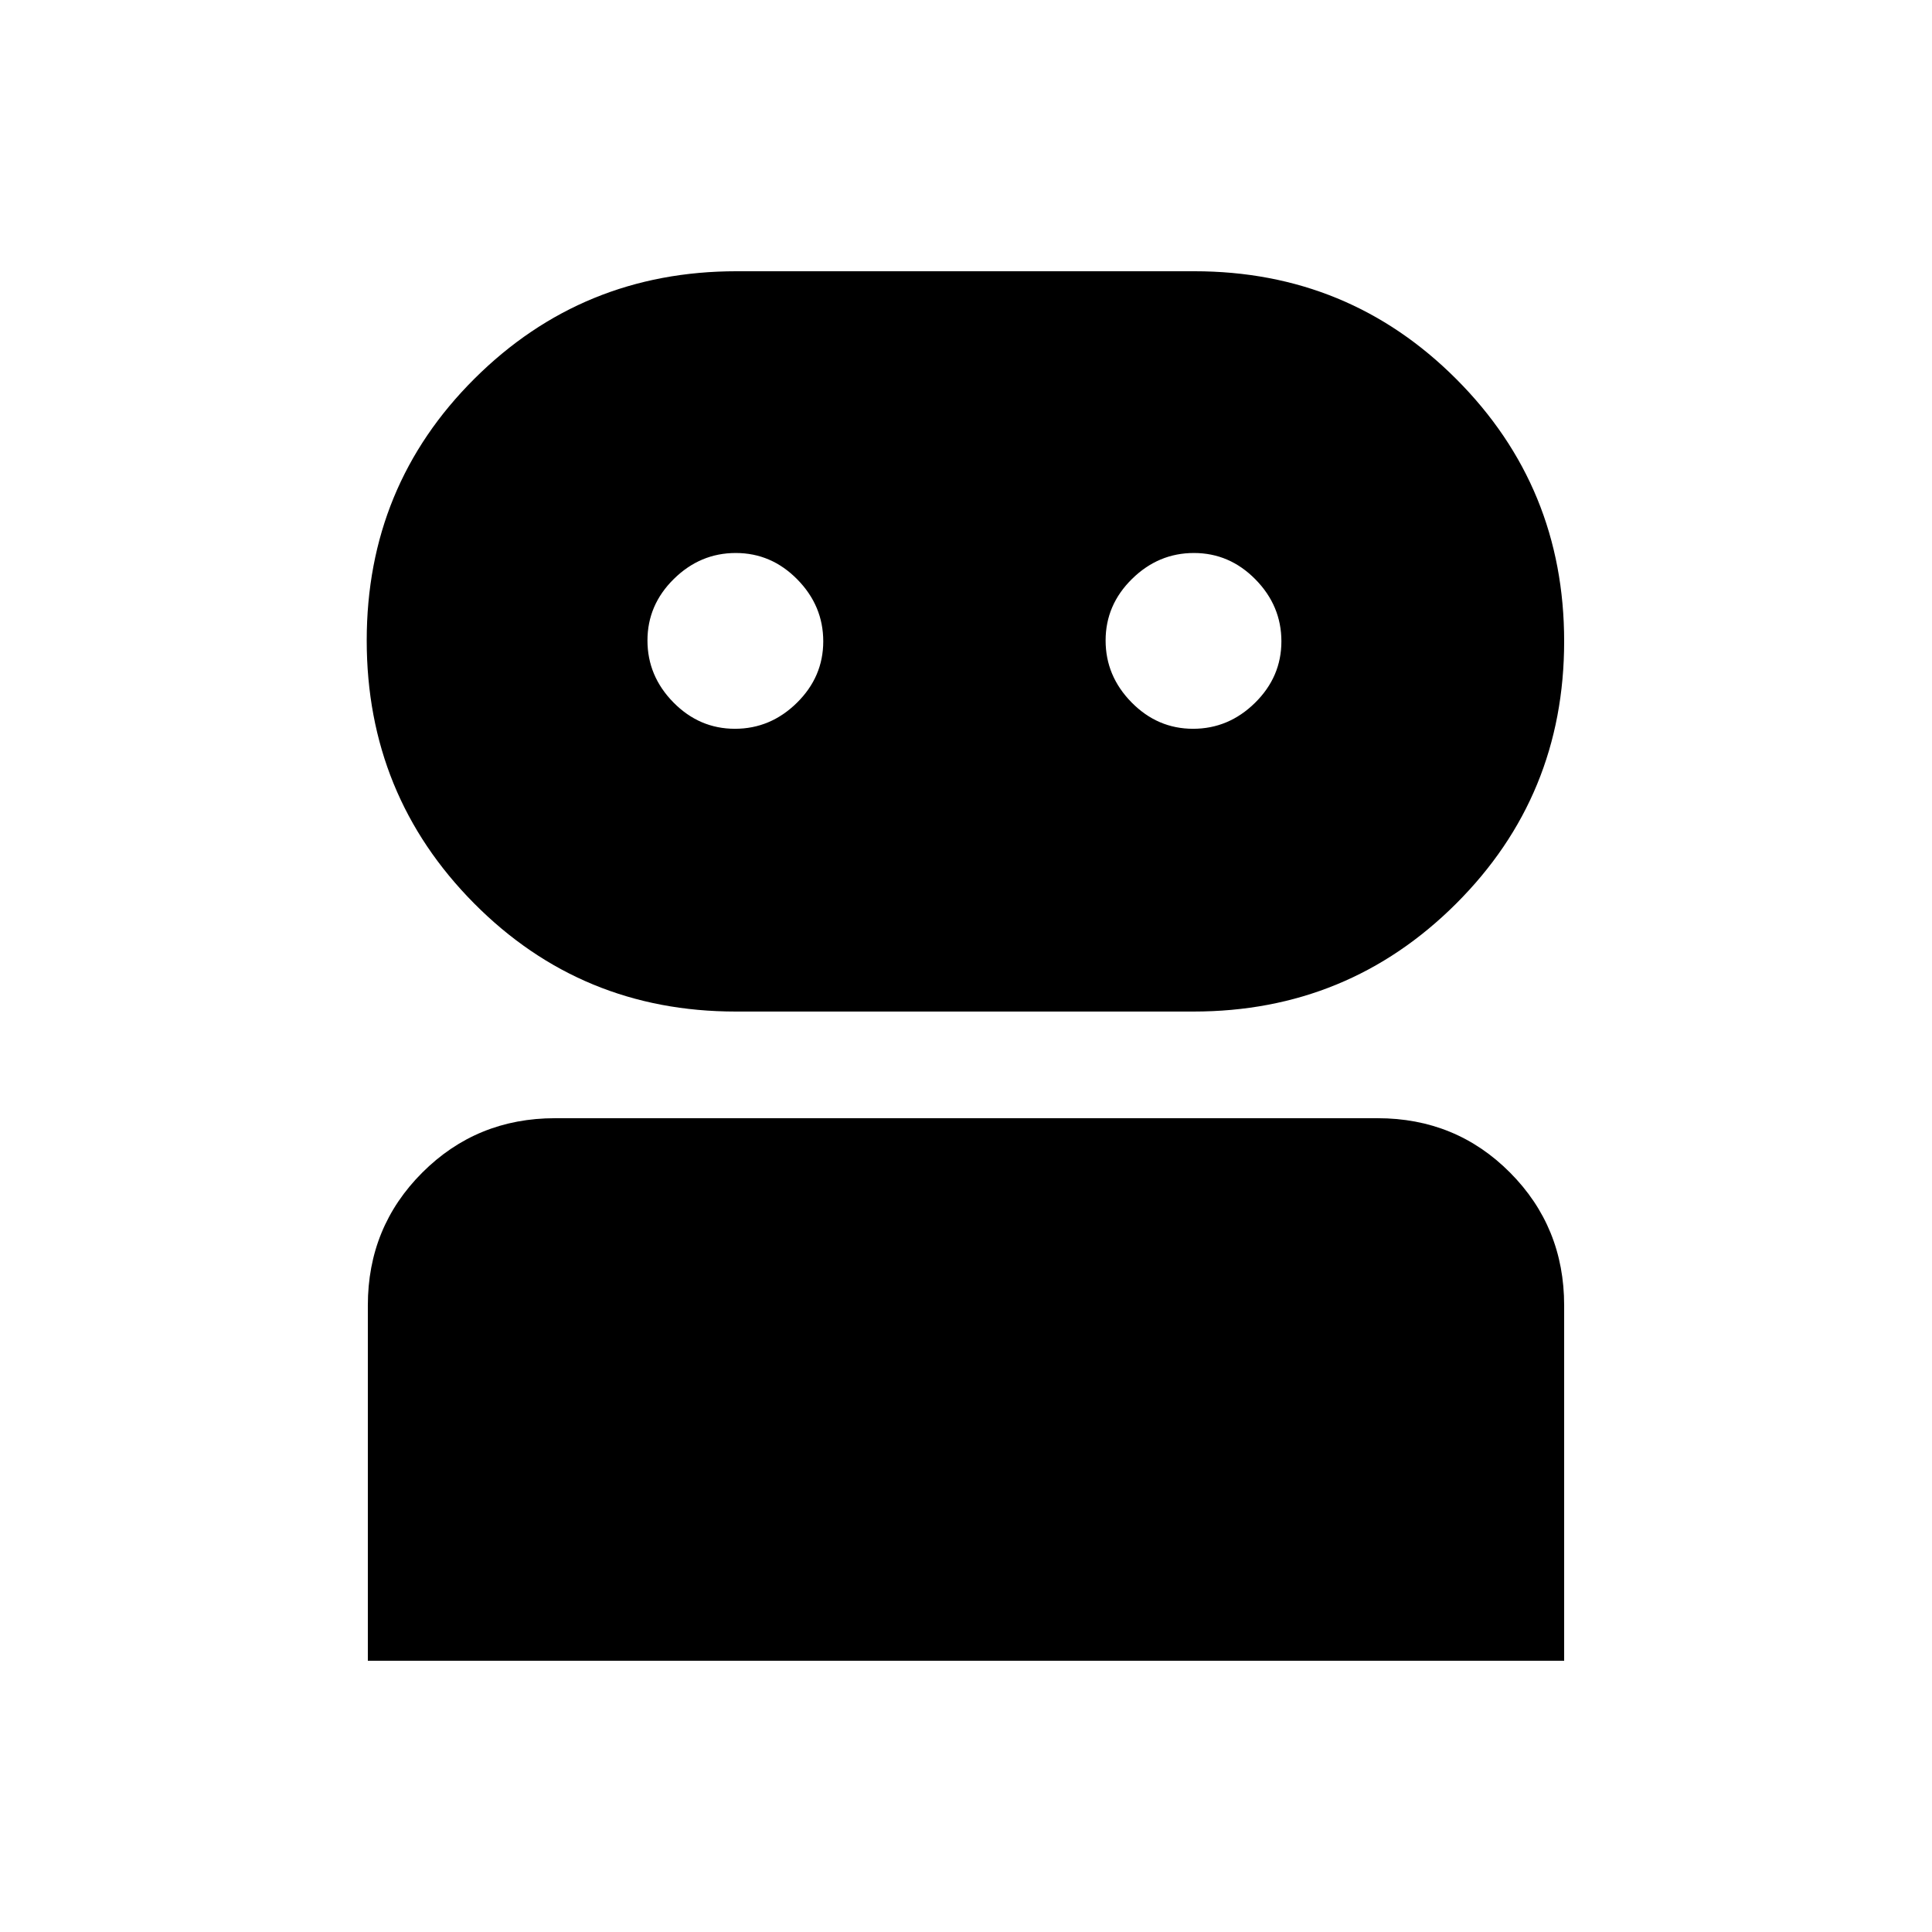 <svg xmlns="http://www.w3.org/2000/svg" height="20" viewBox="0 -960 960 960" width="20"><path d="M182.78-134.78v-176.59q0-38.94 27.04-65.97t66-27.03H684.5q38.96 0 65.84 27.03 26.88 27.03 26.88 65.97v176.59H182.78ZM365.6-457.37q-76.73 0-130.06-53.78-53.32-53.78-53.32-130.6t53.6-130.14q53.61-53.33 130.19-53.33h227.42q76.73 0 130.26 53.64 53.53 53.64 53.53 130.25 0 76.82-53.72 130.39-53.72 53.57-130.45 53.57H365.6Zm-.42-140.5q17.67 0 30.78-12.9t13.11-30.56q0-17.67-12.9-30.78t-30.57-13.11q-17.67 0-30.77 12.9-13.11 12.9-13.11 30.57 0 17.66 12.89 30.77 12.9 13.11 30.57 13.11Zm227.65 0q17.67 0 30.78-12.9t13.11-30.56q0-17.67-12.9-30.78t-30.57-13.11q-17.66 0-30.77 12.9t-13.11 30.57q0 17.66 12.9 30.77t30.56 13.11Z"/></svg>